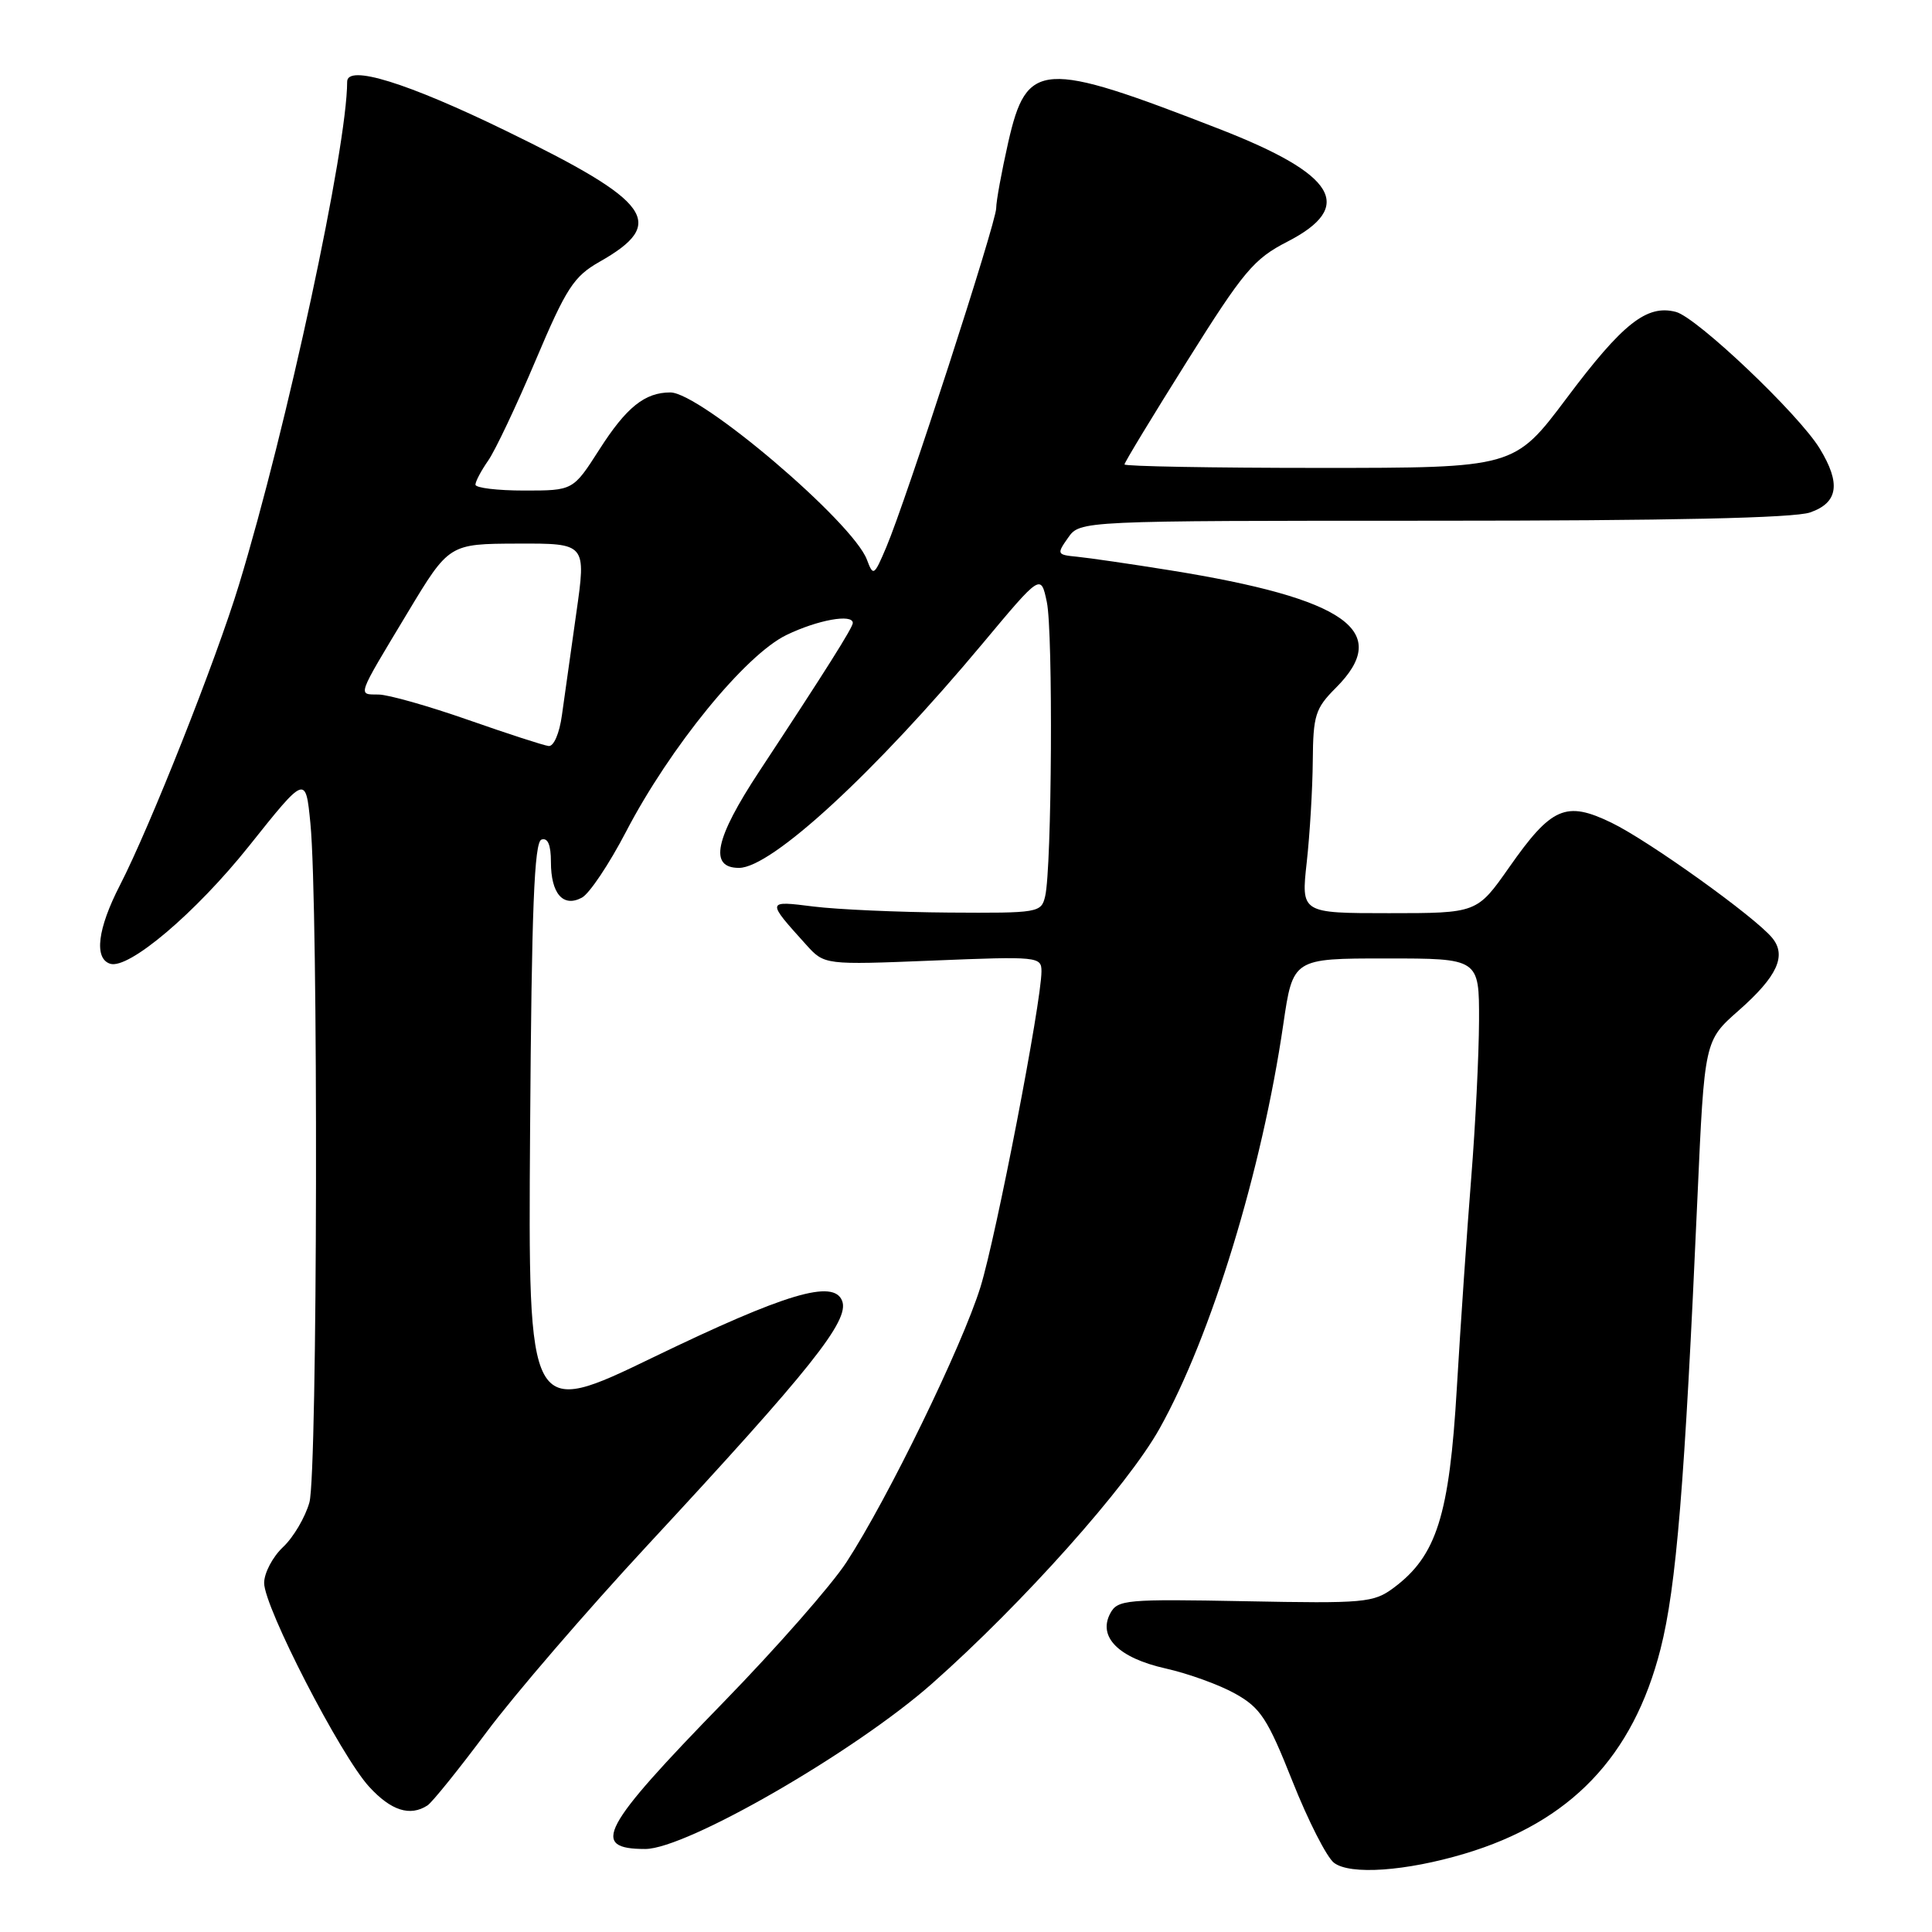 <?xml version="1.0" encoding="UTF-8" standalone="no"?>
<!DOCTYPE svg PUBLIC "-//W3C//DTD SVG 1.1//EN" "http://www.w3.org/Graphics/SVG/1.1/DTD/svg11.dtd" >
<svg xmlns="http://www.w3.org/2000/svg" xmlns:xlink="http://www.w3.org/1999/xlink" version="1.1" viewBox="0 0 256 256">
 <g >
 <path fill="currentColor"
d=" M 194.08 245.62 C 208.10 241.43 216.40 232.76 220.03 218.50 C 222.12 210.27 223.23 196.76 224.92 158.69 C 225.85 137.89 225.85 137.89 230.37 133.91 C 235.49 129.40 236.77 126.64 234.83 124.28 C 232.57 121.51 218.45 111.39 213.52 109.01 C 207.49 106.09 205.58 106.92 199.97 114.93 C 195.71 121.00 195.71 121.00 184.05 121.00 C 172.40 121.00 172.40 121.00 173.15 114.25 C 173.56 110.54 173.92 104.50 173.95 100.83 C 174.00 94.78 174.28 93.87 177.00 91.15 C 184.52 83.64 178.42 79.32 155.00 75.56 C 149.78 74.72 144.25 73.92 142.72 73.77 C 140.04 73.51 140.00 73.42 141.53 71.25 C 143.11 69.00 143.11 69.00 189.91 69.00 C 221.30 69.00 237.74 68.64 239.85 67.90 C 243.57 66.61 243.95 64.07 241.12 59.43 C 238.34 54.87 224.86 42.07 222.07 41.33 C 218.21 40.32 215.02 42.84 207.58 52.77 C 200.65 62.00 200.65 62.00 174.83 62.00 C 160.62 62.00 149.00 61.79 149.00 61.54 C 149.00 61.28 152.74 55.11 157.32 47.82 C 164.77 35.94 166.14 34.30 170.57 32.03 C 179.62 27.38 177.06 23.12 161.59 17.10 C 138.00 7.92 136.06 8.04 133.59 18.88 C 132.72 22.74 132.00 26.66 132.00 27.59 C 132.00 29.50 120.07 66.31 117.44 72.50 C 115.82 76.32 115.71 76.39 114.87 74.16 C 113.01 69.19 92.81 52.00 88.82 52.00 C 85.44 52.00 83.00 53.96 79.42 59.56 C 75.94 65.00 75.94 65.00 69.47 65.00 C 65.91 65.00 63.00 64.65 63.00 64.22 C 63.00 63.79 63.76 62.36 64.68 61.04 C 65.61 59.72 68.44 53.74 70.97 47.76 C 75.04 38.14 76.03 36.63 79.44 34.69 C 88.44 29.59 86.42 26.76 67.03 17.33 C 53.93 10.95 46.00 8.50 46.00 10.83 C 46.00 19.52 38.02 56.63 31.66 77.50 C 28.62 87.49 19.86 109.59 15.88 117.32 C 12.93 123.05 12.44 127.00 14.59 127.70 C 17.03 128.50 25.92 120.97 33.00 112.10 C 40.50 102.69 40.50 102.69 41.13 109.10 C 42.20 119.84 42.08 195.17 41.00 199.07 C 40.45 201.04 38.88 203.71 37.50 205.00 C 36.13 206.29 35.00 208.43 35.00 209.75 C 35.00 212.96 45.14 232.64 48.91 236.75 C 51.81 239.92 54.33 240.73 56.64 239.23 C 57.26 238.83 60.78 234.46 64.46 229.53 C 68.13 224.60 77.74 213.44 85.82 204.73 C 107.47 181.39 112.59 174.97 111.59 172.38 C 110.48 169.47 104.09 171.38 86.62 179.82 C 69.98 187.87 69.98 187.87 70.24 149.77 C 70.44 120.36 70.79 111.57 71.75 111.25 C 72.59 110.97 73.00 111.95 73.00 114.22 C 73.00 118.42 74.62 120.28 77.11 118.94 C 78.10 118.41 80.72 114.49 82.94 110.23 C 88.77 99.02 98.75 86.78 104.21 84.14 C 108.34 82.14 113.00 81.30 113.00 82.55 C 113.00 83.15 109.41 88.85 100.60 102.22 C 94.72 111.15 93.91 115.00 97.92 115.00 C 102.22 115.00 115.85 102.45 130.21 85.26 C 137.92 76.03 137.92 76.03 138.71 79.77 C 139.55 83.74 139.38 114.97 138.49 118.75 C 137.98 120.94 137.62 121.00 125.73 120.92 C 119.00 120.87 110.93 120.51 107.80 120.12 C 101.53 119.33 101.53 119.32 106.82 125.18 C 109.24 127.86 109.24 127.86 123.62 127.28 C 137.56 126.71 138.00 126.76 138.00 128.71 C 138.00 132.76 132.01 163.76 129.92 170.53 C 127.50 178.34 117.63 198.62 112.16 207.00 C 110.19 210.03 102.88 218.35 95.92 225.50 C 79.62 242.24 78.15 245.00 85.50 245.00 C 90.96 245.00 113.30 232.11 123.53 223.06 C 135.54 212.43 149.40 196.90 153.65 189.29 C 160.50 177.05 167.21 155.11 170.04 135.75 C 171.32 127.00 171.32 127.00 183.66 127.00 C 196.00 127.00 196.00 127.00 195.98 135.25 C 195.96 139.79 195.50 149.12 194.95 156.00 C 194.40 162.88 193.54 175.42 193.04 183.88 C 192.05 200.82 190.36 206.16 184.66 210.40 C 182.00 212.37 180.82 212.48 164.99 212.17 C 149.22 211.87 148.09 211.97 147.12 213.77 C 145.44 216.91 148.22 219.68 154.45 221.08 C 157.44 221.75 161.60 223.25 163.69 224.43 C 167.03 226.30 167.96 227.72 171.26 236.03 C 173.33 241.24 175.80 246.10 176.76 246.83 C 178.90 248.47 186.29 247.95 194.08 245.62 Z  M 62.00 95.38 C 56.77 93.55 51.45 92.04 50.17 92.03 C 47.37 91.99 47.18 92.54 54.00 81.20 C 59.50 72.06 59.50 72.06 68.59 72.03 C 77.68 72.00 77.68 72.00 76.36 81.25 C 75.64 86.34 74.78 92.41 74.46 94.75 C 74.13 97.18 73.37 98.94 72.69 98.85 C 72.03 98.77 67.22 97.21 62.00 95.38 Z "/>
</g>
</svg>